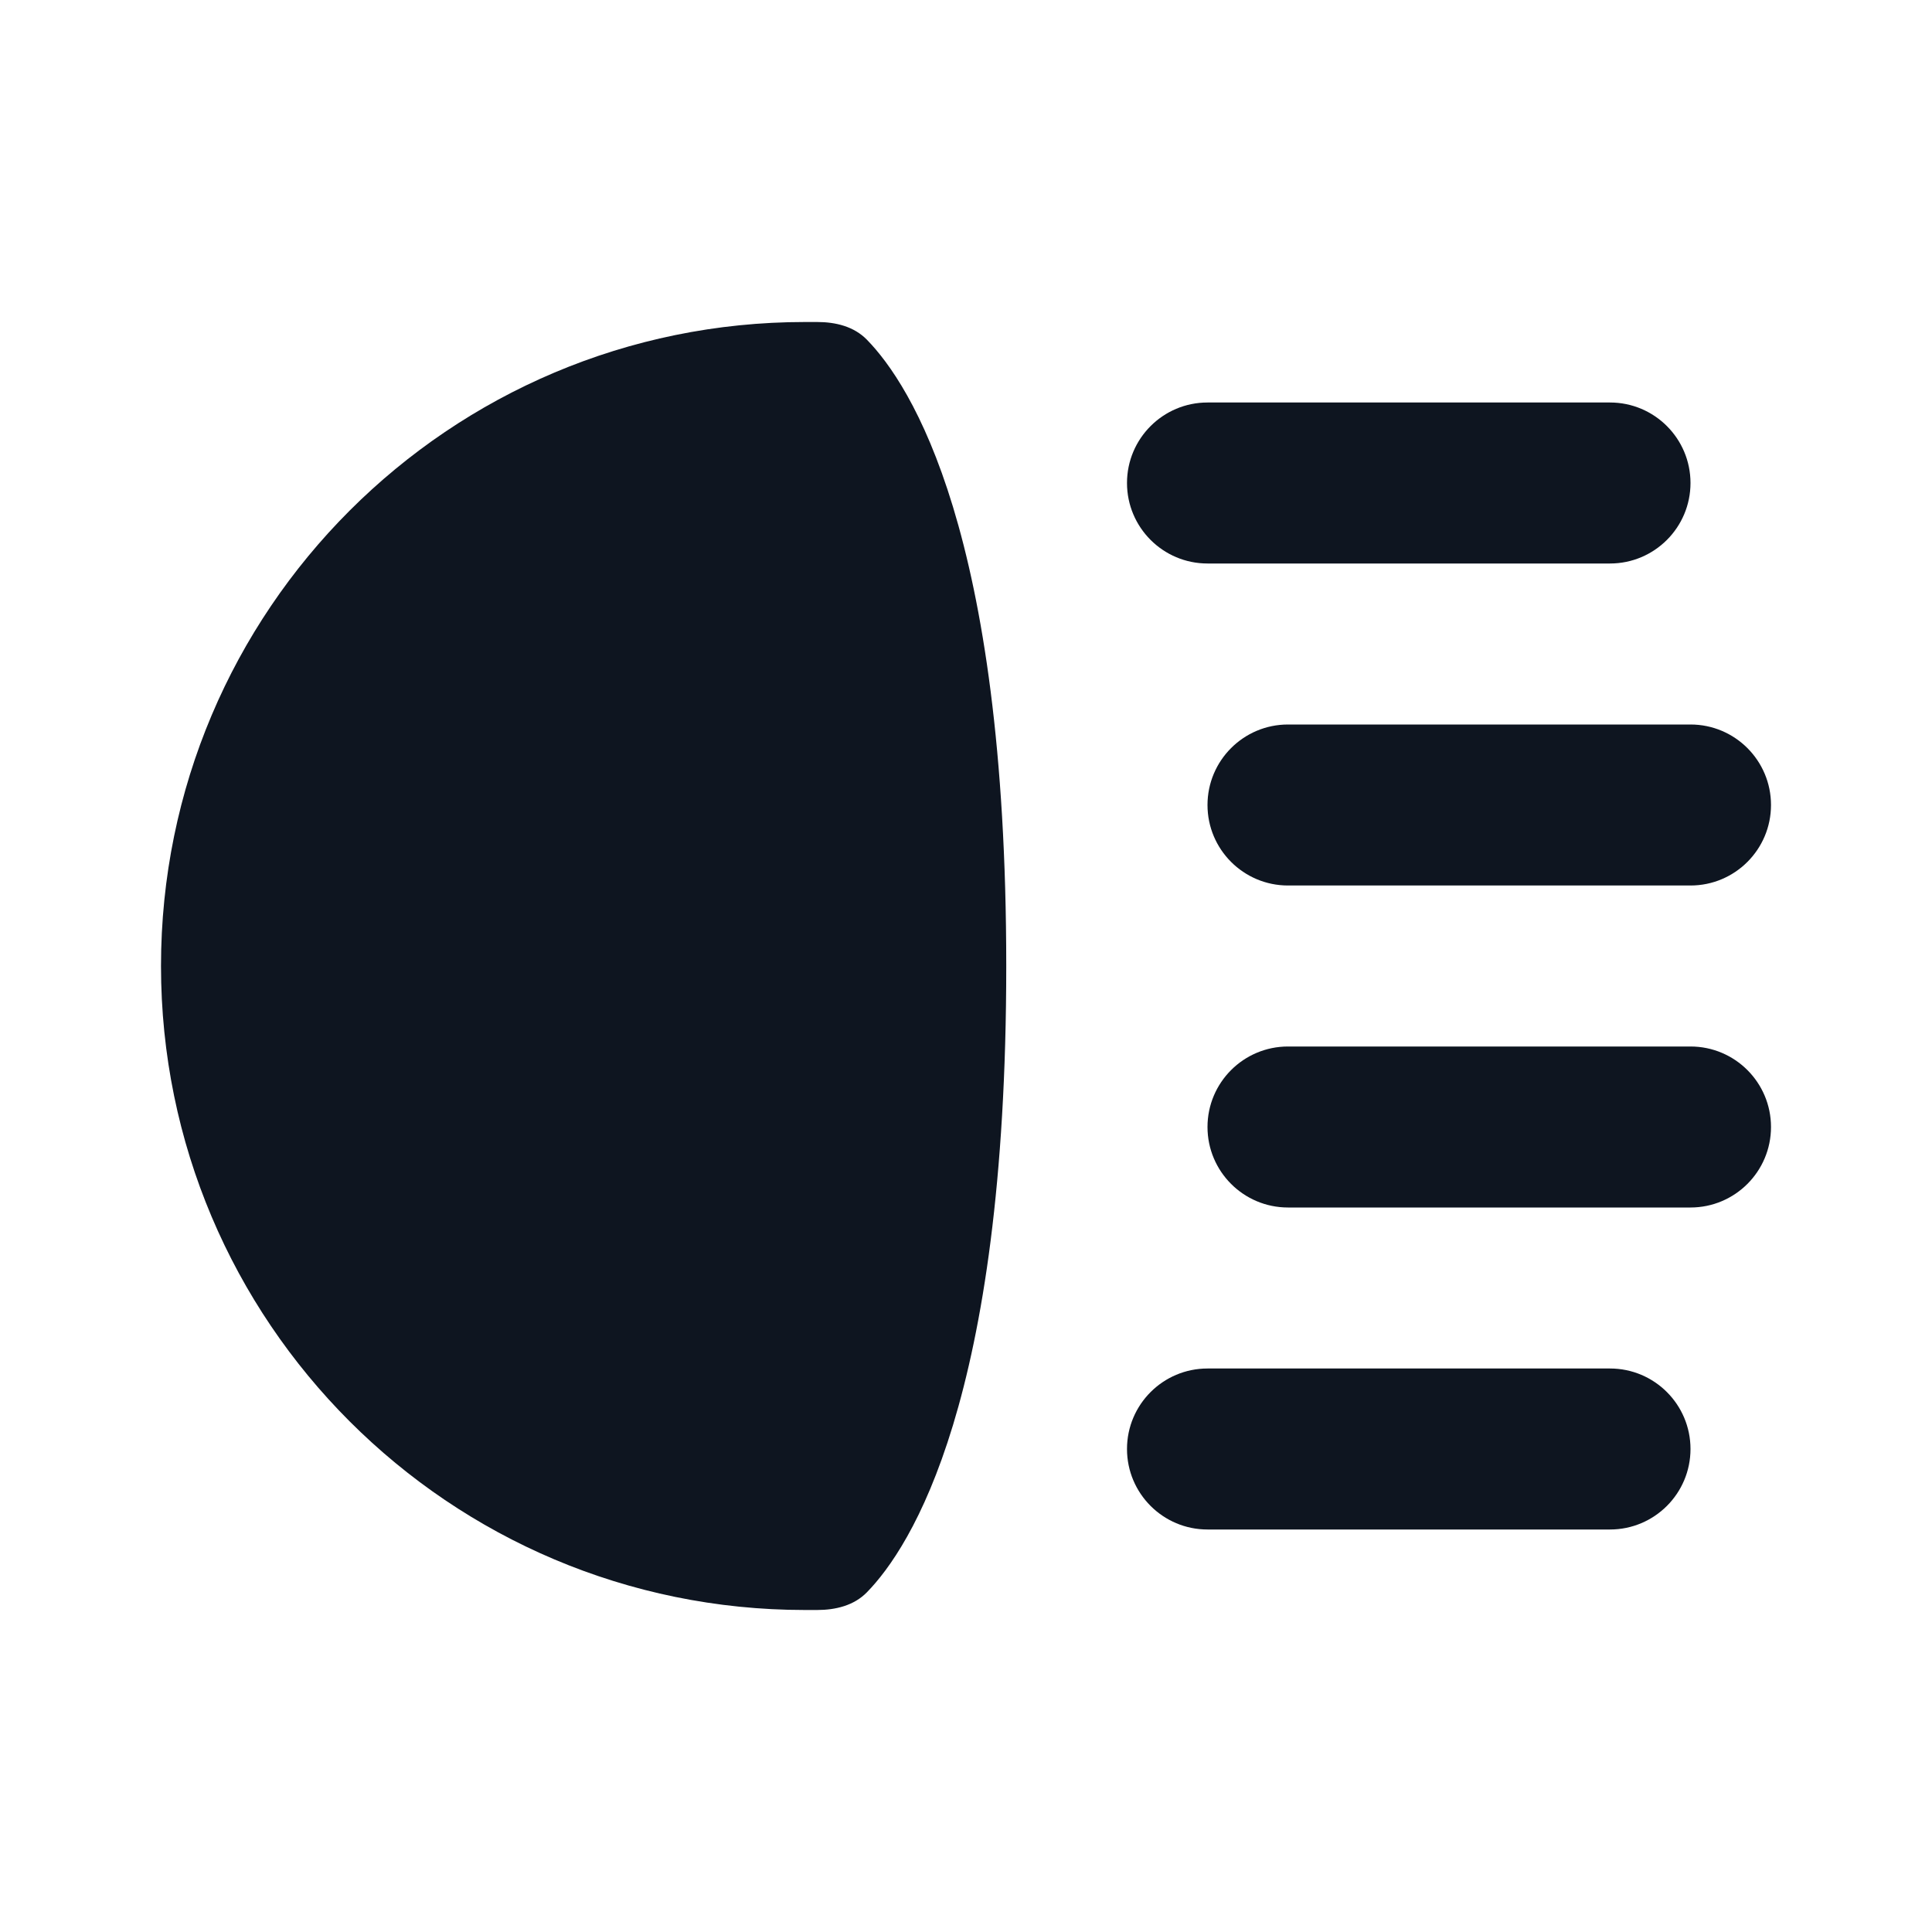 <svg width="24" height="24" viewBox="0 0 24 24" fill="none" xmlns="http://www.w3.org/2000/svg">
<path d="M2 12C2 7.582 5.582 4 10 4H10.15C10.38 4 10.608 4.055 10.769 4.22C11.314 4.778 12.5 6.61 12.5 12C12.5 17.39 11.314 19.222 10.769 19.78C10.608 19.945 10.38 20 10.15 20H10C5.582 20 2 16.418 2 12Z" fill="#0E1520"/>
<path fill-rule="evenodd" clip-rule="evenodd" d="M14 6C14 5.448 14.448 5 15 5H20C20.552 5 21 5.448 21 6C21 6.552 20.552 7 20 7H15C14.448 7 14 6.552 14 6ZM15 10C15 9.448 15.448 9 16 9H21C21.552 9 22 9.448 22 10C22 10.552 21.552 11 21 11H16C15.448 11 15 10.552 15 10ZM15 14C15 13.448 15.448 13 16 13H21C21.552 13 22 13.448 22 14C22 14.552 21.552 15 21 15H16C15.448 15 15 14.552 15 14ZM14 18C14 17.448 14.448 17 15 17H20C20.552 17 21 17.448 21 18C21 18.552 20.552 19 20 19H15C14.448 19 14 18.552 14 18Z" fill="#0E1520"/>
</svg>
